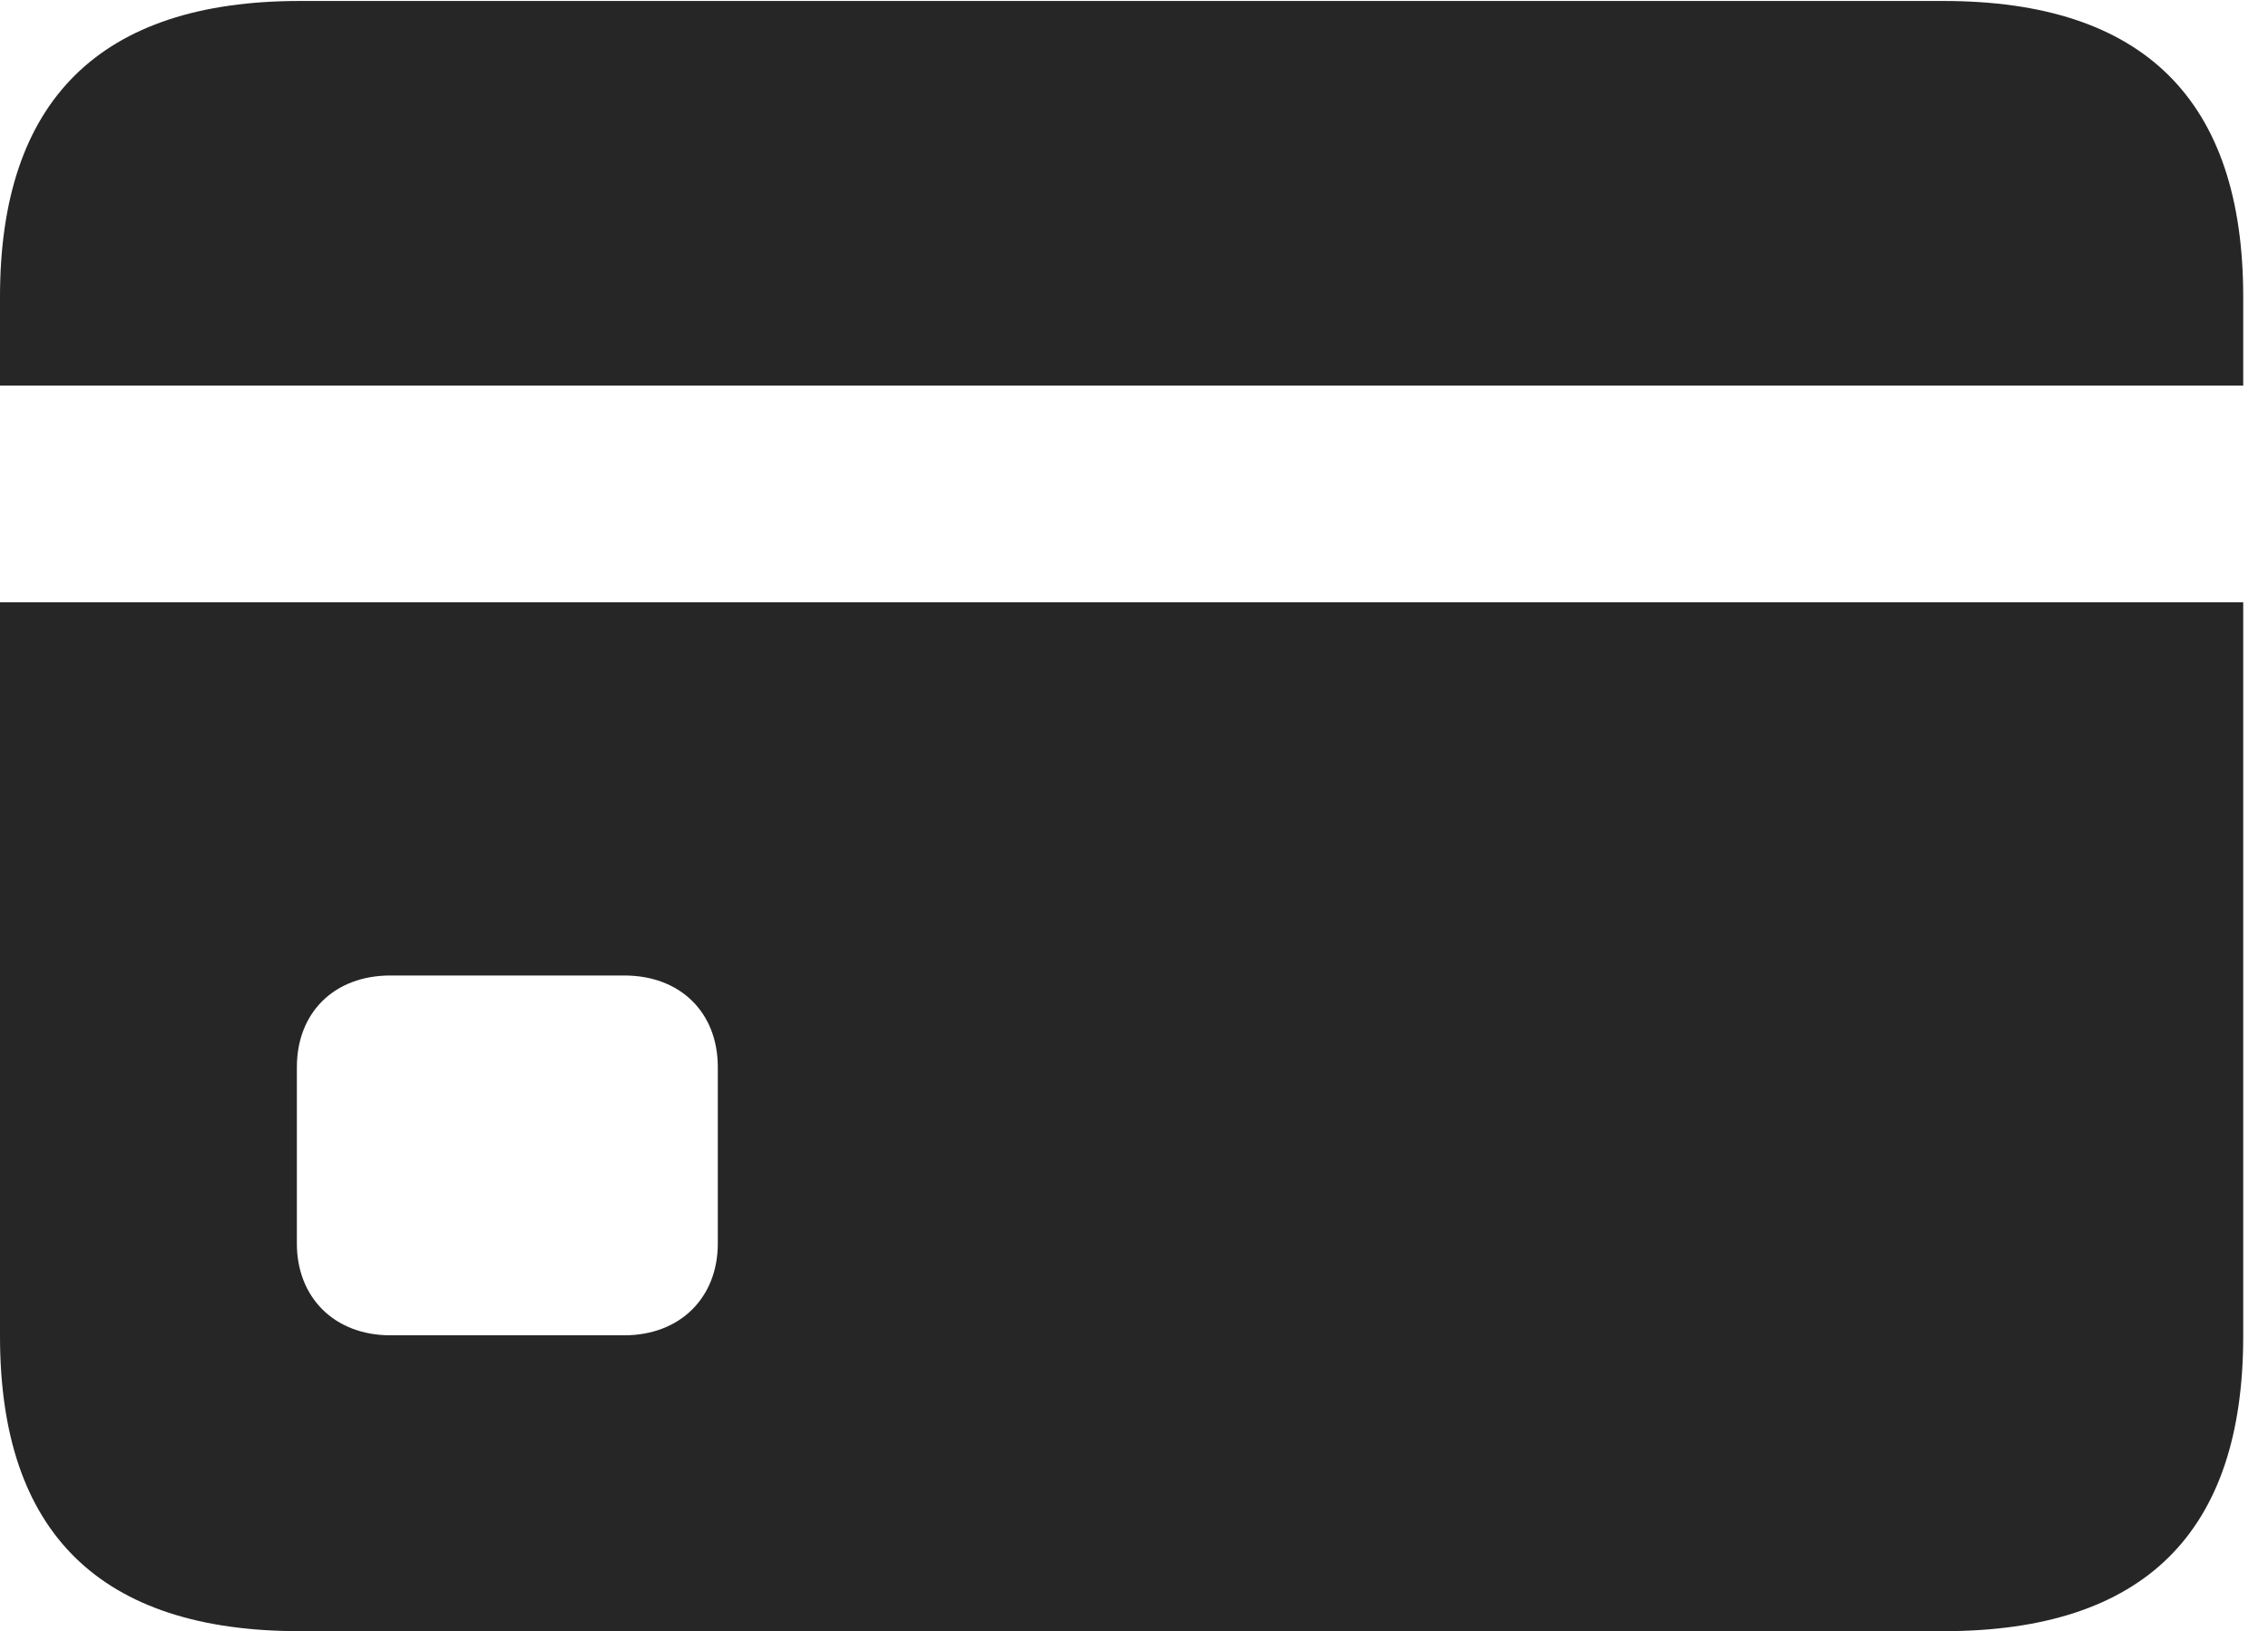 <?xml version="1.0" encoding="UTF-8"?>
<!--Generator: Apple Native CoreSVG 326-->
<!DOCTYPE svg
PUBLIC "-//W3C//DTD SVG 1.1//EN"
       "http://www.w3.org/Graphics/SVG/1.1/DTD/svg11.dtd">
<svg version="1.1" xmlns="http://www.w3.org/2000/svg" xmlns:xlink="http://www.w3.org/1999/xlink" viewBox="0 0 32.484 23.365">
 <g>
  <rect height="23.365" opacity="0" width="32.484" x="0" y="0"/>
  <path d="M5.592 19.127C4.785 19.127 4.252 18.58 4.252 17.814L4.252 15.285C4.252 14.506 4.785 13.973 5.592 13.973L8.941 13.973C9.748 13.973 10.281 14.506 10.281 15.285L10.281 17.814C10.281 18.58 9.748 19.127 8.941 19.127ZM0 8.627L0 5.523L32.129 5.523L32.129 8.627ZM4.293 23.365L27.836 23.365C30.707 23.365 32.129 21.957 32.129 19.141L32.129 4.252C32.129 1.436 30.707 0.014 27.836 0.014L4.293 0.014C1.436 0.014 0 1.436 0 4.252L0 19.141C0 21.957 1.436 23.365 4.293 23.365Z" fill="black" fill-opacity="0.85"/>
 </g>
</svg>
